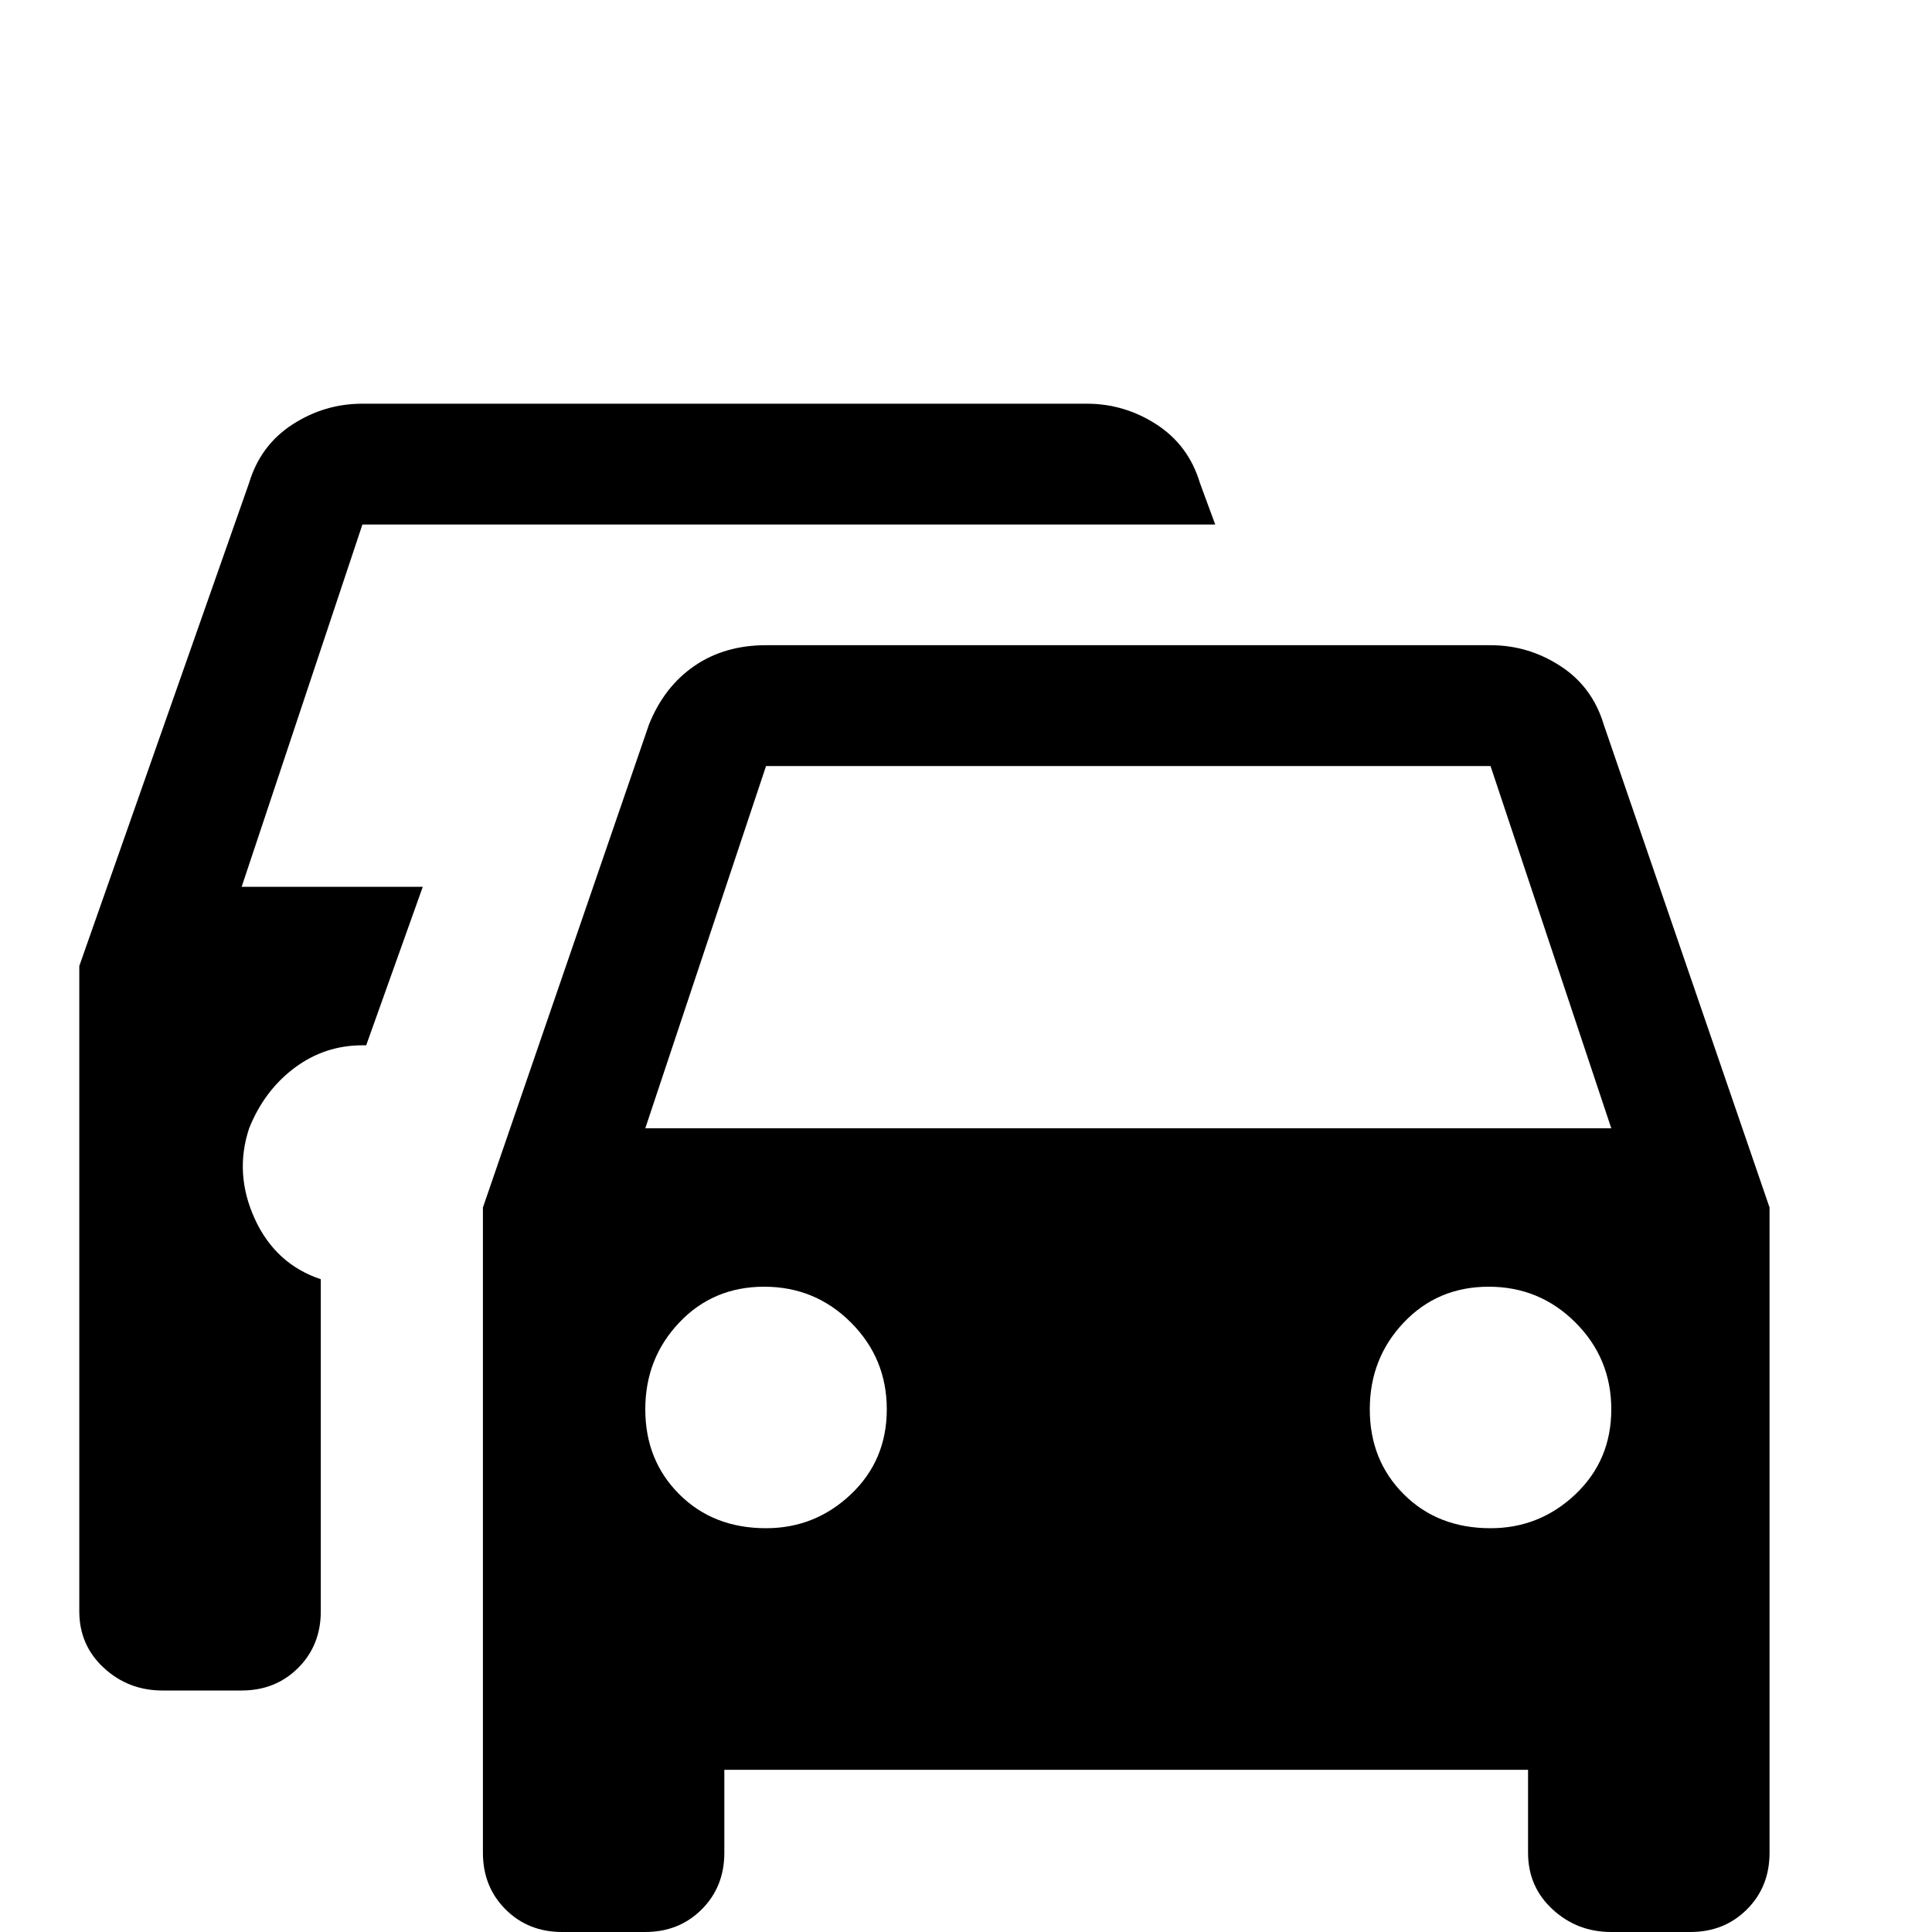 <!-- Generated by IcoMoon.io -->
<svg version="1.1" xmlns="http://www.w3.org/2000/svg" width="24" height="24" viewBox="0 0 24 24">
<title>car_multiple</title>
<path d="M8.016 14.016l1.5-4.5h9l1.5 4.5h-12zM18.516 18.984q-0.656 0-1.078-0.422t-0.422-1.055 0.422-1.078 1.055-0.445 1.078 0.445 0.445 1.078-0.445 1.055-1.055 0.422zM9.516 18.984q-0.656 0-1.078-0.422t-0.422-1.055 0.422-1.078 1.055-0.445 1.078 0.445 0.445 1.078-0.445 1.055-1.055 0.422zM19.922 9q-0.141-0.469-0.539-0.727t-0.867-0.258h-9q-0.516 0-0.891 0.258t-0.563 0.727l-2.063 6v8.016q0 0.422 0.281 0.703t0.703 0.281h1.031q0.422 0 0.703-0.281t0.281-0.703v-1.031h9.984v1.031q0 0.422 0.305 0.703t0.727 0.281h0.984q0.422 0 0.703-0.281t0.281-0.703v-8.016zM14.906 6q-0.141-0.469-0.539-0.727t-0.867-0.258h-9q-0.469 0-0.867 0.258t-0.539 0.727l-2.109 6v8.016q0 0.422 0.305 0.703t0.727 0.281h0.984q0.422 0 0.703-0.281t0.281-0.703v-4.125q-0.563-0.188-0.82-0.75t-0.070-1.125q0.188-0.469 0.563-0.75t0.844-0.281h0.047l0.703-1.969h-2.25l1.5-4.5h10.594z"></path>
</svg>

